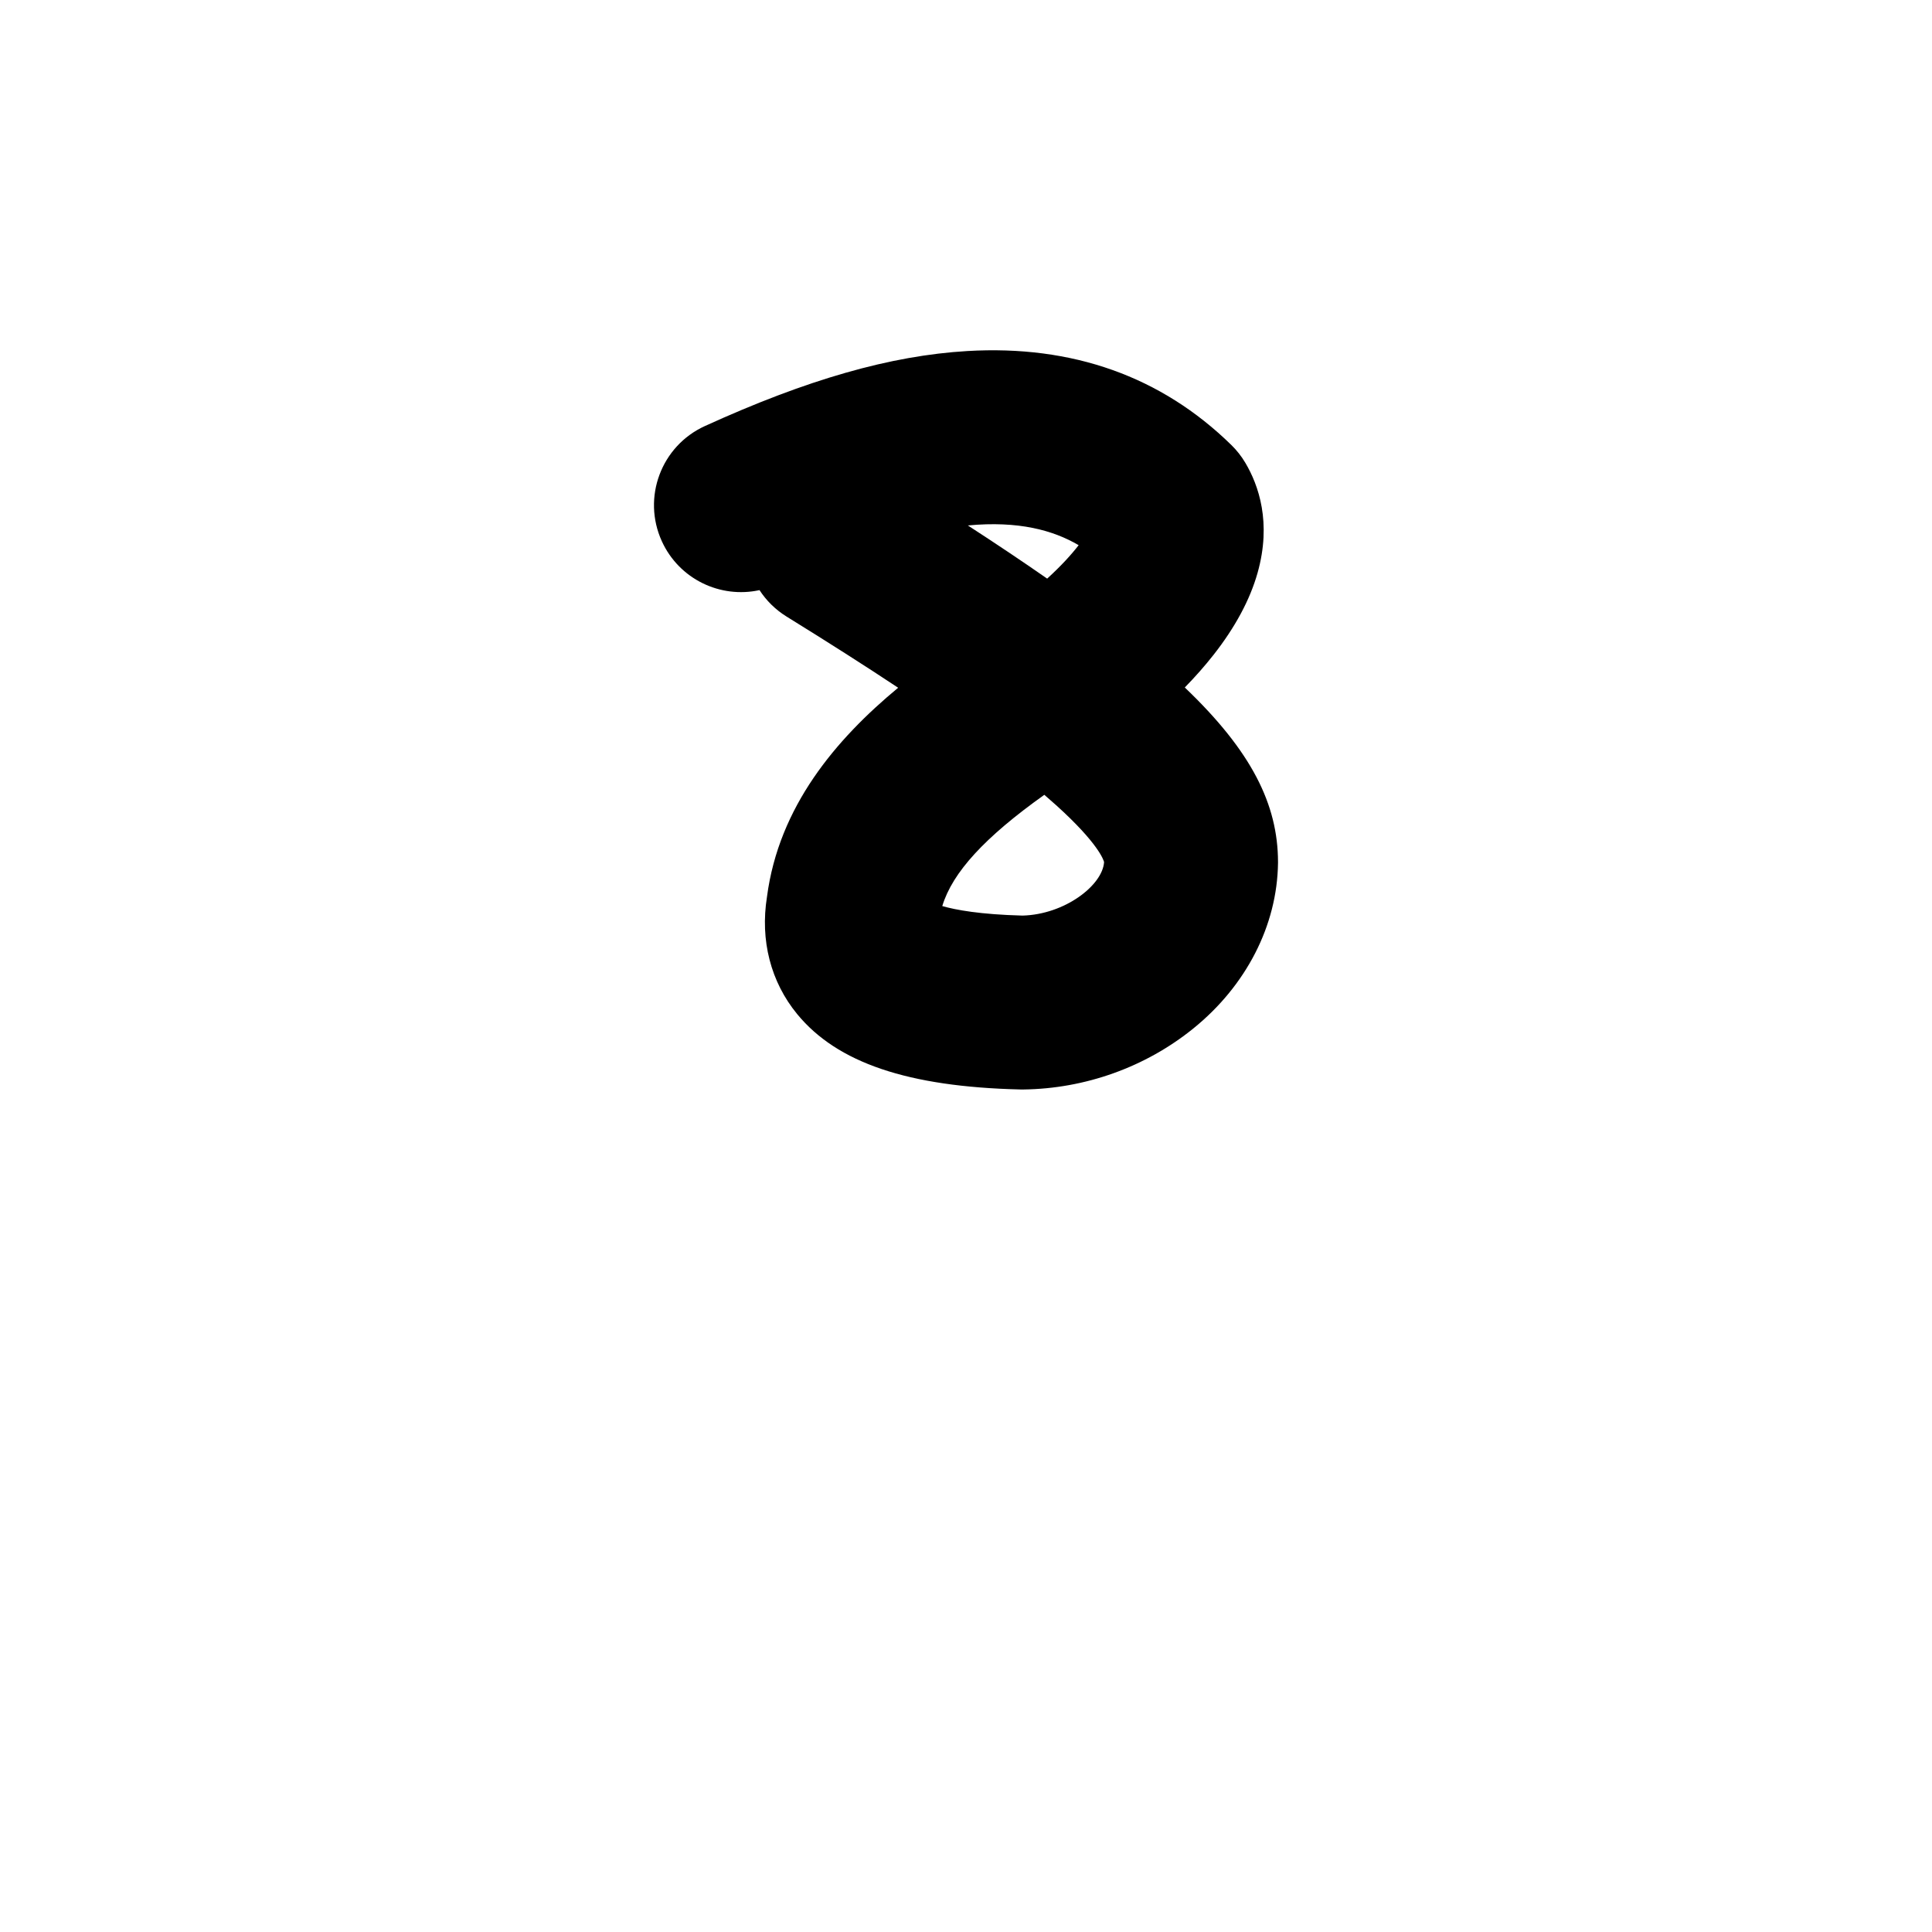 <?xml version="1.0" encoding="iso-8859-1"?>
<!-- Generator: Adobe Illustrator 23.1.0, SVG Export Plug-In . SVG Version: 6.00 Build 0)  -->
<svg version="1.1" xmlns="http://www.w3.org/2000/svg" xmlns:xlink="http://www.w3.org/1999/xlink" x="0px" y="0px"
	 viewBox="0 0 1000 1000" style="enable-background:new 0 0 1000 1000;" xml:space="preserve">
<g id="digitEight">
	<g id="_x38_">
		<path d="M529.106,563.919c-0.359,0-0.719-0.004-1.077-0.013c-58.027-1.386-94.704-13.786-115.424-39.022
			c-13.689-16.673-19.215-38.182-15.619-60.69c6.109-46.682,35.63-81.513,67.895-108.218c-17.119-11.348-36.32-23.593-57.696-36.802
			c-5.839-3.608-10.564-8.333-14.071-13.73c-20.275,4.451-41.601-5.66-50.556-25.311c-10.306-22.615-0.328-49.303,22.287-59.609
			c52.986-24.147,96.146-36.484,135.827-38.827c54.412-3.209,100.394,13.151,136.667,48.634c2.79,2.73,5.214,5.811,7.209,9.166
			c6.936,11.662,13.674,31.006,6.388,56.937c-3.913,13.928-11.6,28.246-22.845,42.555c-4.437,5.646-9.399,11.274-14.849,16.852
			c34.671,33.06,48.171,60.597,48.252,90.23c0.001,0.242-0.001,0.484-0.004,0.726c-0.431,32.186-16.422,63.377-43.874,85.577
			c-24.677,19.955-55.919,31.157-87.971,31.544C529.466,563.918,529.286,563.919,529.106,563.919z M487.721,468.98
			c6.867,1.976,19.514,4.346,41.542,4.928c21.863-0.575,41.397-15.657,42.21-27.695c-0.246-1.029-2.95-9.695-24.778-29.407
			c-1.952-1.764-4.005-3.568-6.153-5.411C509.738,433.328,492.987,451.551,487.721,468.98z M500.962,271.972
			c14.881,9.653,28.547,18.807,41.051,27.521c7.264-6.624,12.63-12.54,16.293-17.31
			C545.118,274.457,527.213,269.493,500.962,271.972z"/>
	</g>
</g>
<g id="&#x30EC;&#x30A4;&#x30E4;&#x30FC;_1">
</g>
</svg>
